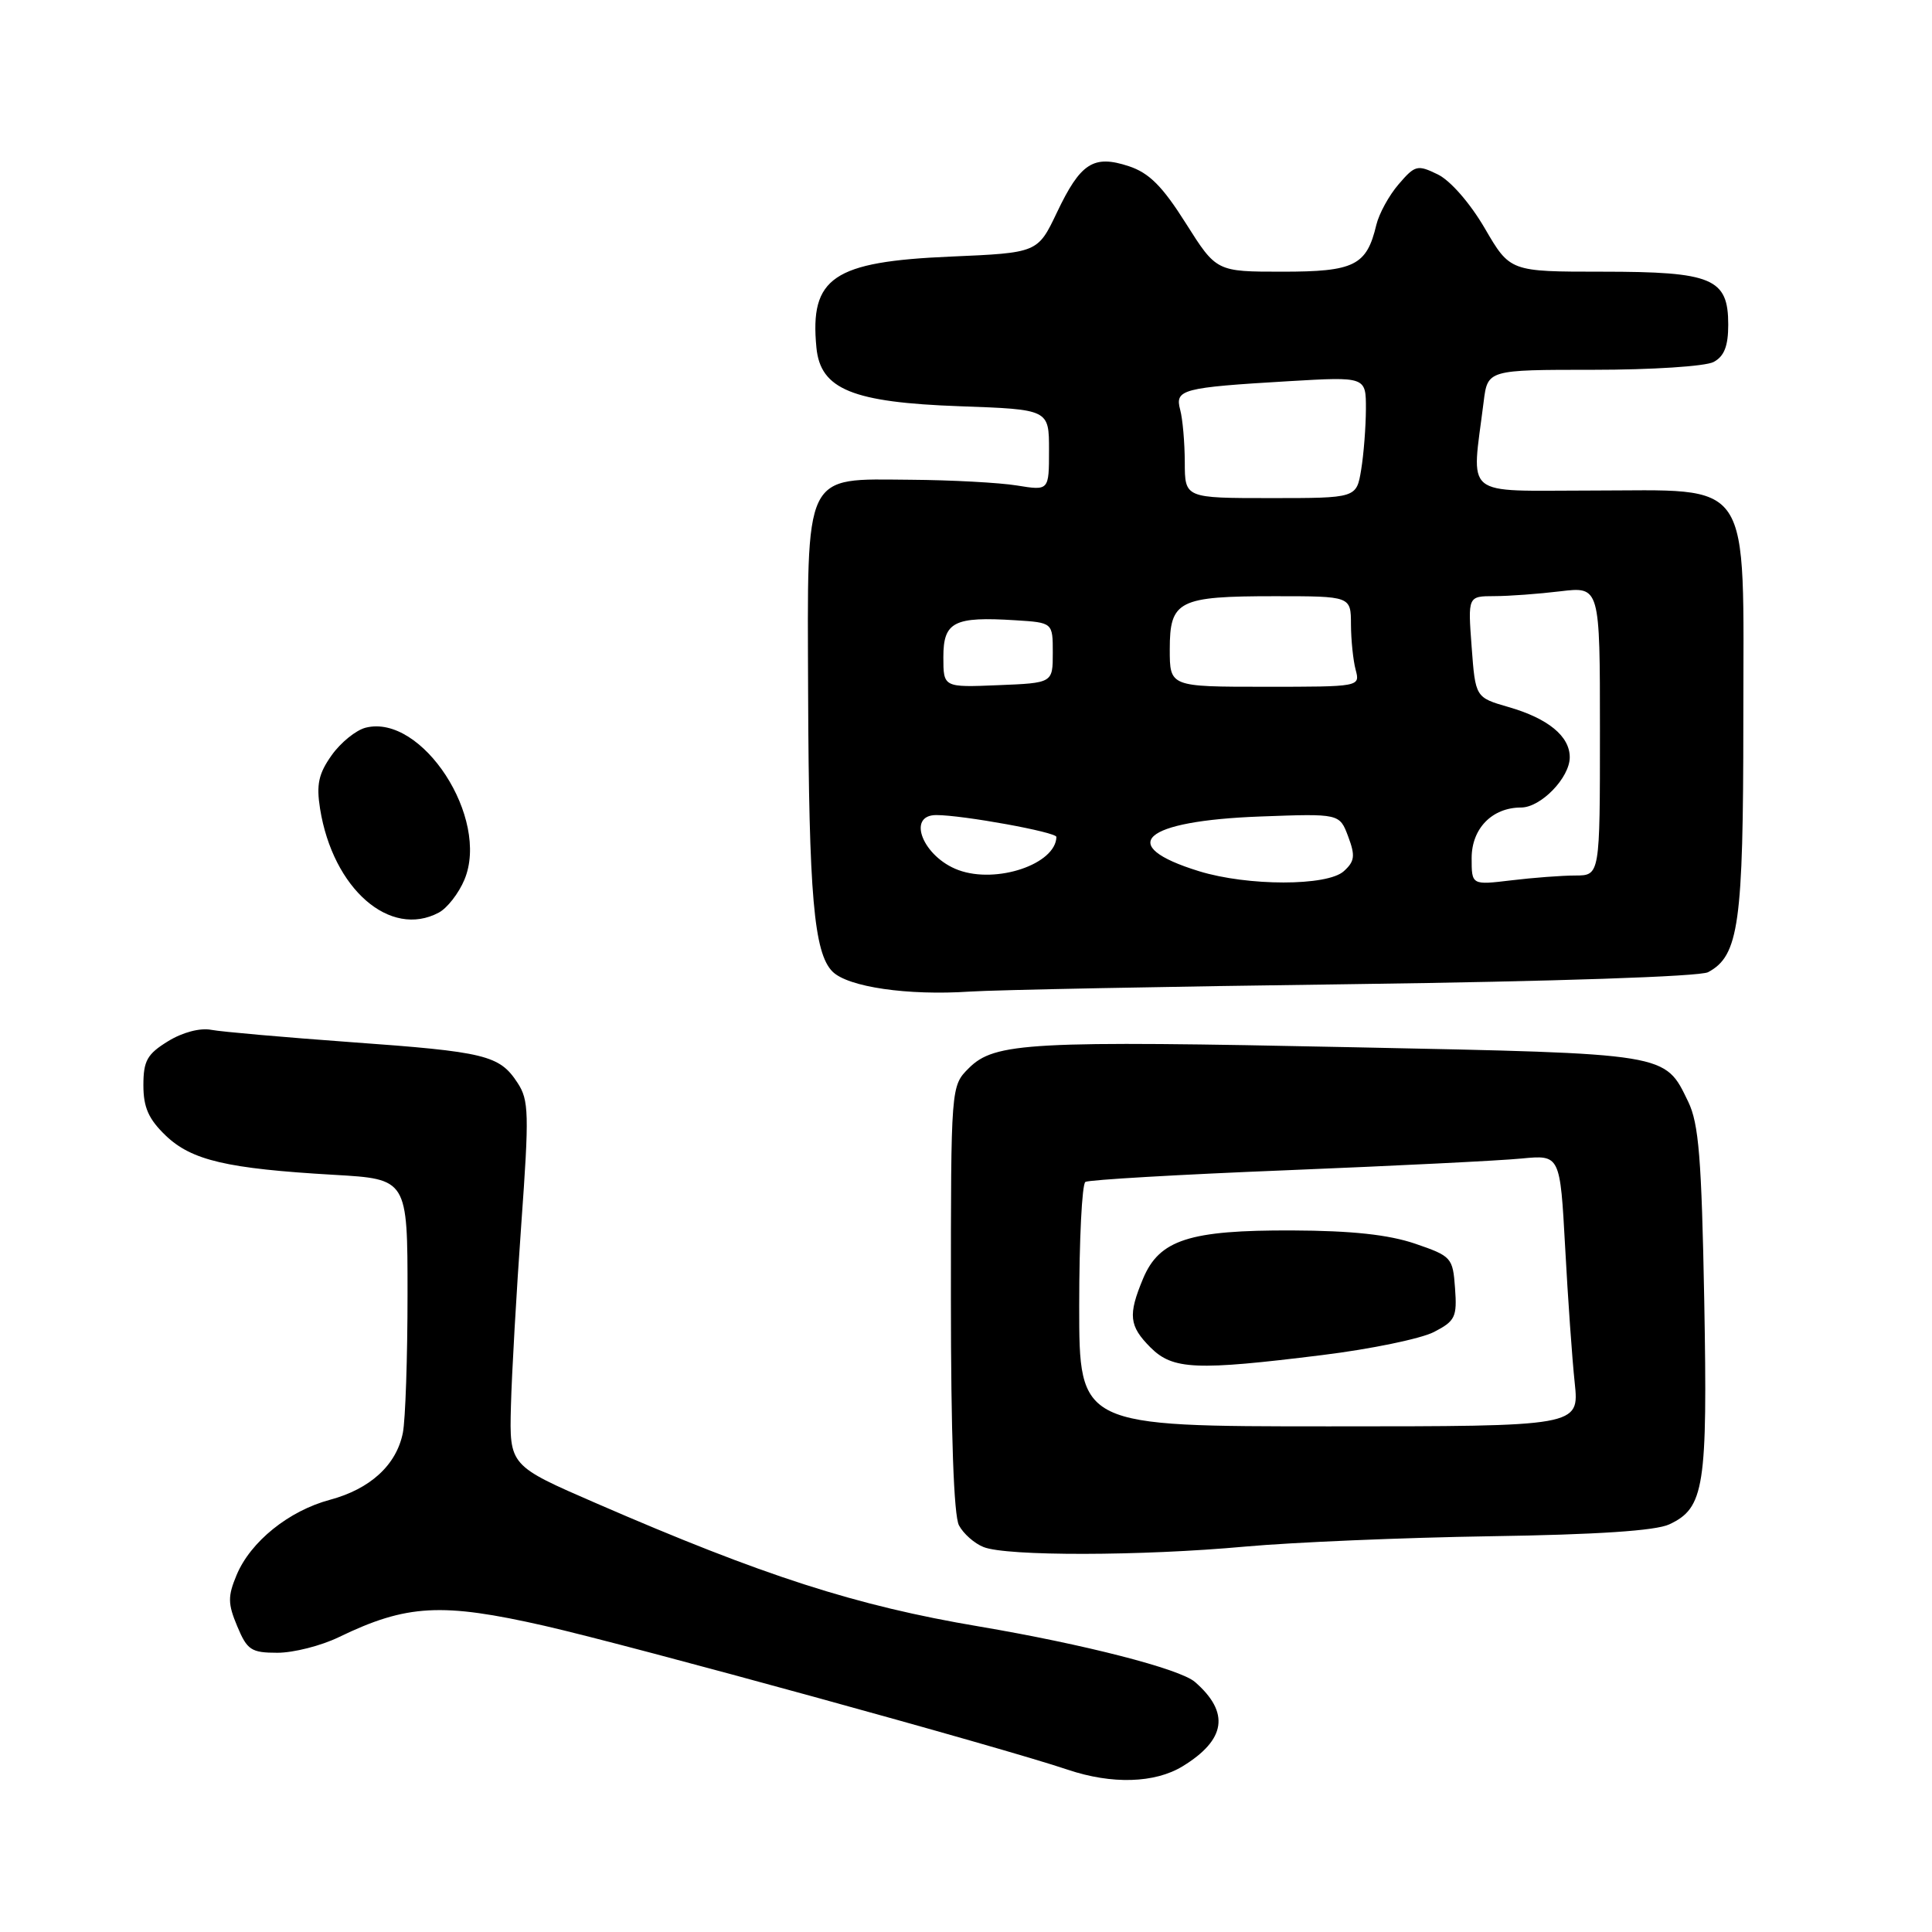<?xml version="1.0" encoding="UTF-8" standalone="no"?>
<!DOCTYPE svg PUBLIC "-//W3C//DTD SVG 1.1//EN" "http://www.w3.org/Graphics/SVG/1.1/DTD/svg11.dtd" >
<svg xmlns="http://www.w3.org/2000/svg" xmlns:xlink="http://www.w3.org/1999/xlink" version="1.1" viewBox="0 0 256 256">
 <g >
 <path fill="currentColor"
d=" M 156.69 234.05 C 162.45 230.53 162.99 226.92 158.34 222.87 C 156.34 221.13 143.64 217.87 129.70 215.51 C 113.39 212.76 101.19 208.83 79.00 199.19 C 67.50 194.20 67.50 194.20 67.70 186.35 C 67.81 182.03 68.43 171.19 69.07 162.26 C 70.13 147.53 70.09 145.78 68.57 143.47 C 66.18 139.82 64.36 139.37 46.50 138.09 C 37.70 137.45 29.38 136.72 28.00 136.46 C 26.52 136.17 24.17 136.79 22.25 137.98 C 19.50 139.67 19.00 140.56 19.00 143.80 C 19.00 146.74 19.69 148.29 21.96 150.47 C 25.40 153.76 30.08 154.85 44.25 155.67 C 54.00 156.23 54.00 156.23 54.00 171.49 C 54.00 179.88 53.72 188.15 53.38 189.86 C 52.53 194.12 49.06 197.30 43.72 198.73 C 38.27 200.19 33.20 204.27 31.35 208.70 C 30.17 211.53 30.18 212.50 31.44 215.50 C 32.75 218.64 33.29 219.00 36.76 219.00 C 38.89 219.00 42.56 218.07 44.92 216.92 C 53.90 212.58 58.53 212.33 72.16 215.43 C 83.72 218.07 132.67 231.52 141.50 234.50 C 147.33 236.46 153.01 236.29 156.69 234.05 Z  M 165.00 204.93 C 171.32 204.36 185.95 203.74 197.50 203.56 C 211.57 203.35 219.39 202.83 221.18 201.99 C 225.84 199.82 226.27 197.05 225.82 172.26 C 225.47 153.50 225.10 148.88 223.70 145.99 C 220.56 139.51 221.30 139.63 179.50 138.77 C 136.37 137.87 131.79 138.12 128.37 141.54 C 126.00 143.91 126.00 143.91 126.00 172.02 C 126.00 190.00 126.38 200.85 127.07 202.12 C 127.65 203.22 129.11 204.51 130.32 204.99 C 133.36 206.22 151.26 206.19 165.00 204.93 Z  M 179.50 130.40 C 205.88 130.05 225.25 129.40 226.33 128.82 C 230.41 126.64 231.00 122.41 231.00 95.49 C 231.00 62.69 232.54 65.00 210.75 65.00 C 193.59 65.00 194.98 66.16 196.59 53.25 C 197.12 49.00 197.12 49.00 211.13 49.00 C 218.87 49.00 226.00 48.54 227.07 47.96 C 228.47 47.21 229.00 45.86 229.00 43.02 C 229.00 36.88 226.92 36.00 212.32 36.00 C 200.09 36.00 200.09 36.00 196.74 30.25 C 194.79 26.91 192.18 23.92 190.51 23.11 C 187.82 21.80 187.50 21.88 185.33 24.41 C 184.05 25.89 182.73 28.31 182.37 29.80 C 181.09 35.19 179.47 36.00 169.93 36.00 C 161.18 36.00 161.18 36.00 157.13 29.59 C 154.03 24.68 152.27 22.91 149.57 22.02 C 144.89 20.48 143.18 21.58 140.05 28.15 C 137.50 33.50 137.50 33.50 125.95 34.00 C 110.37 34.67 107.28 36.78 108.18 46.06 C 108.71 51.59 112.95 53.32 127.19 53.83 C 139.00 54.25 139.00 54.25 139.00 59.64 C 139.00 65.02 139.00 65.02 134.75 64.33 C 132.41 63.95 126.08 63.61 120.67 63.57 C 106.35 63.47 106.98 62.15 107.08 91.86 C 107.18 118.60 107.85 126.28 110.31 128.74 C 112.36 130.79 120.29 131.94 128.50 131.39 C 131.80 131.17 154.75 130.72 179.50 130.40 Z  M 58.15 120.92 C 59.26 120.33 60.79 118.36 61.54 116.56 C 64.94 108.43 55.92 94.55 48.46 96.42 C 47.18 96.74 45.15 98.38 43.95 100.07 C 42.21 102.52 41.90 103.95 42.41 107.16 C 44.11 117.77 51.68 124.38 58.15 120.92 Z  M 143.00 173.06 C 143.00 164.29 143.37 156.89 143.82 156.61 C 144.27 156.33 156.31 155.63 170.57 155.06 C 184.83 154.48 198.80 153.79 201.61 153.51 C 206.72 153.02 206.72 153.02 207.39 165.26 C 207.75 171.99 208.32 180.09 208.66 183.25 C 209.26 189.00 209.26 189.00 176.13 189.00 C 143.00 189.00 143.00 189.00 143.00 173.06 Z  M 175.23 179.55 C 181.65 178.76 188.29 177.38 190.00 176.50 C 192.83 175.04 193.08 174.51 192.80 170.70 C 192.51 166.63 192.34 166.45 187.50 164.79 C 183.99 163.60 179.13 163.07 171.22 163.04 C 157.59 162.99 153.62 164.27 151.46 169.43 C 149.45 174.25 149.61 175.70 152.45 178.55 C 155.41 181.50 158.47 181.63 175.23 179.55 Z  M 158.88 115.44 C 147.75 112.01 151.39 108.77 167.00 108.19 C 177.50 107.80 177.50 107.80 178.64 110.84 C 179.60 113.40 179.51 114.13 178.06 115.44 C 175.87 117.43 165.34 117.43 158.88 115.44 Z  M 195.00 113.70 C 195.00 109.78 197.72 107.00 201.55 107.00 C 204.17 107.00 208.00 103.05 208.00 100.34 C 208.00 97.55 205.13 95.20 199.90 93.69 C 195.50 92.42 195.50 92.42 195.00 85.71 C 194.50 79.00 194.50 79.00 198.00 78.99 C 199.93 78.99 203.86 78.70 206.75 78.35 C 212.00 77.72 212.00 77.72 212.00 96.86 C 212.00 116.00 212.00 116.00 208.75 116.01 C 206.96 116.01 203.14 116.30 200.25 116.65 C 195.00 117.28 195.00 117.28 195.00 113.70 Z  M 127.00 115.29 C 122.32 113.57 120.07 108.00 124.06 108.00 C 127.57 108.00 140.00 110.26 139.98 110.90 C 139.89 114.50 132.06 117.15 127.00 115.29 Z  M 125.00 87.06 C 125.00 82.39 126.40 81.67 134.57 82.19 C 139.50 82.50 139.50 82.50 139.50 86.50 C 139.50 90.50 139.50 90.50 132.25 90.79 C 125.00 91.09 125.00 91.09 125.00 87.06 Z  M 155.00 86.04 C 155.00 79.58 156.15 79.00 168.93 79.00 C 179.00 79.00 179.00 79.00 179.01 82.75 C 179.02 84.81 179.30 87.51 179.63 88.75 C 180.23 91.00 180.21 91.00 167.62 91.00 C 155.00 91.00 155.00 91.00 155.00 86.04 Z  M 156.99 61.25 C 156.98 58.64 156.71 55.51 156.38 54.30 C 155.66 51.60 156.59 51.35 170.75 50.51 C 181.00 49.91 181.00 49.91 180.99 54.20 C 180.98 56.57 180.70 60.19 180.36 62.25 C 179.74 66.00 179.74 66.00 168.37 66.00 C 157.00 66.00 157.00 66.00 156.99 61.25 Z "/>
</g>
</svg>